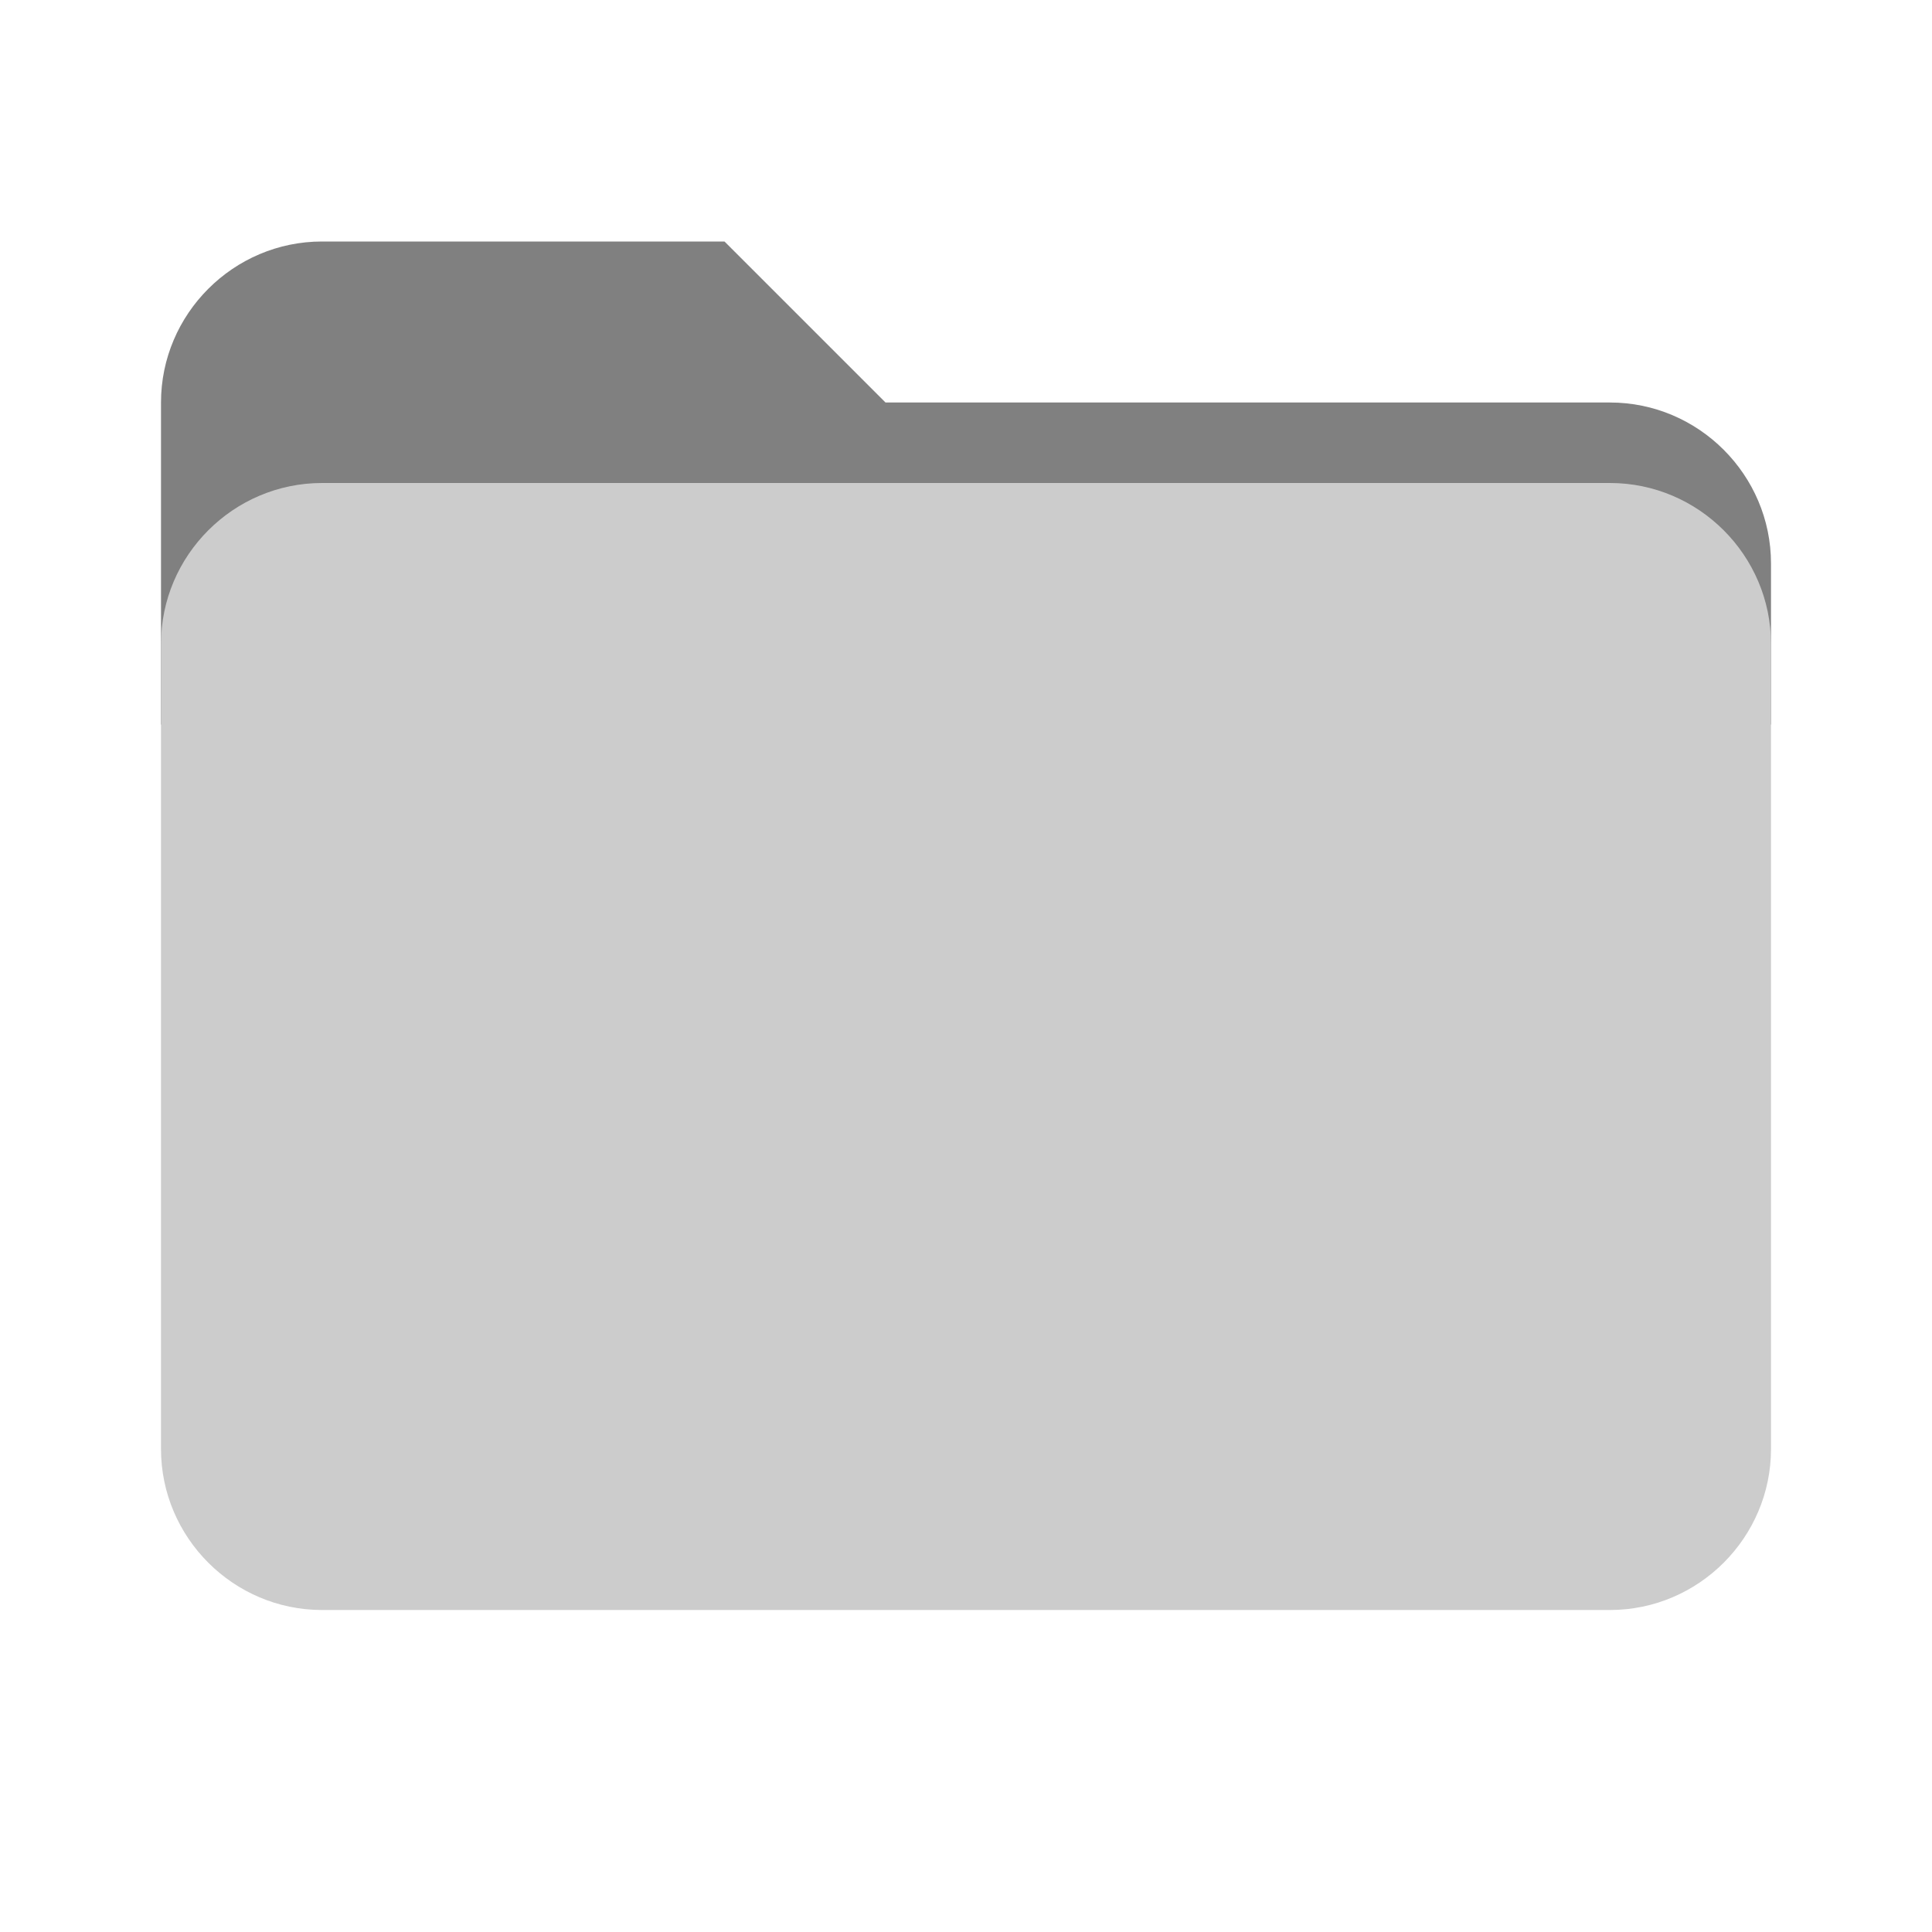 <?xml version="1.0" encoding="UTF-8"?>
<svg id="Layer_1" xmlns="http://www.w3.org/2000/svg" version="1.1" viewBox="0 0 48 48">
  <!-- Generator: Adobe Illustrator 29.1.0, SVG Export Plug-In . SVG Version: 2.1.0 Build 142)  -->
  <defs>
    <style>
      .st0 {
        fill: #ccc;
      }

      .st1 {
        fill: gray;
      }
    </style>
  </defs>
  <path class="st1" d="M40,10h-18l-4-4h-10c-2.2,0-4,1.8-4,4v8h40v-4c0-2.2-1.8-4-4-4Z"/>
  <path class="st0" d="M40,12H8c-2.2,0-4,1.8-4,4v20c0,2.2,1.8,4,4,4h32c2.2,0,4-1.8,4-4v-20c0-2.2-1.8-4-4-4Z"/>
</svg>